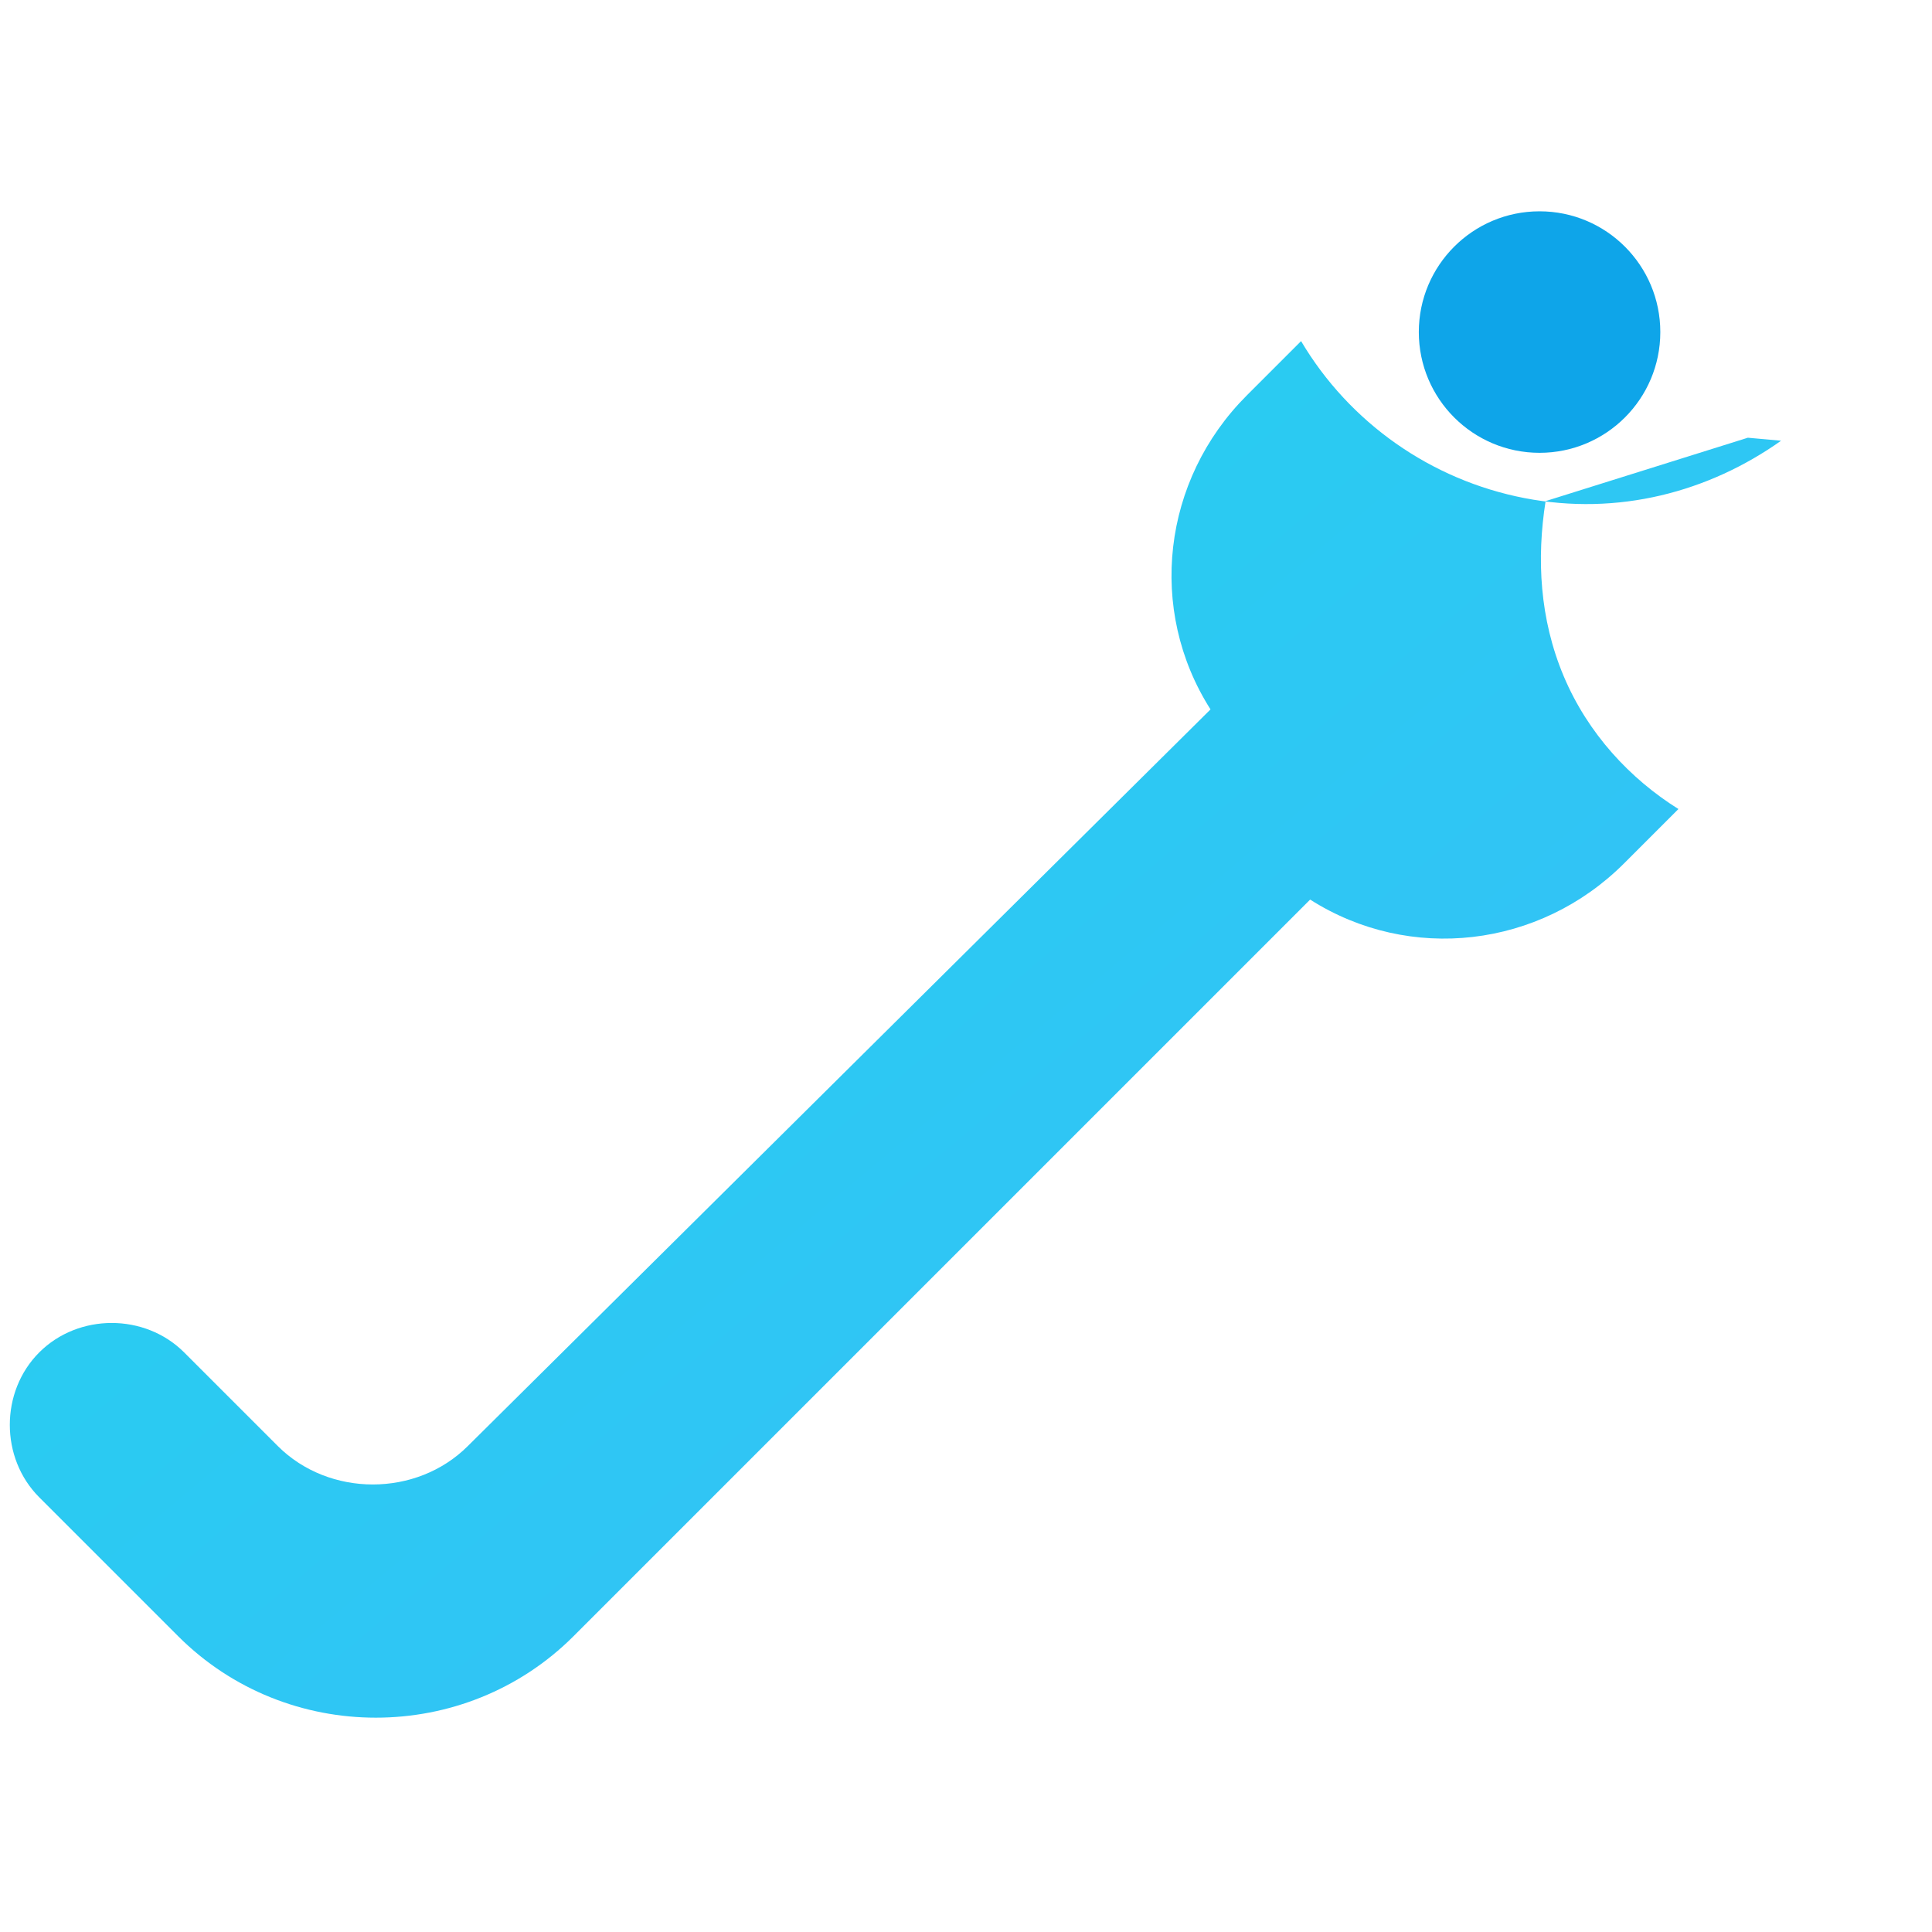 <svg xmlns="http://www.w3.org/2000/svg" viewBox="0 0 64 64" fill="none">
  <defs>
    <linearGradient id="g" x1="12" y1="8" x2="52" y2="56" gradientUnits="userSpaceOnUse">
      <stop stop-color="#22d3ee"/>
      <stop offset="1" stop-color="#38bdf8"/>
    </linearGradient>
  </defs>
  <path fill="url(#g)" d="M59 14.6c-2.4 1.7-5.4 2.5-8.5 1.9-3.1-.6-5.8-2.5-7.4-5.2l-1.8 1.8c-2.8 2.8-3.3 7.1-1.2 10.4L15.5 47.9c-1.7 1.7-4.6 1.7-6.3 0L6.1 44.8c-1.3-1.3-3.5-1.3-4.8 0-1.3 1.3-1.3 3.5 0 4.8l4.6 4.6c3.6 3.6 9.5 3.6 13.1 0l24.4-24.4c3.3 2.1 7.6 1.6 10.4-1.2l1.8-1.8c-1.6-1-3-2.5-3.8-4.4-.8-1.9-.9-3.9-.6-5.8l6.7-2.1Z"/>
  <circle cx="51" cy="11" r="4" fill="#0ea5e9"/>
</svg>
